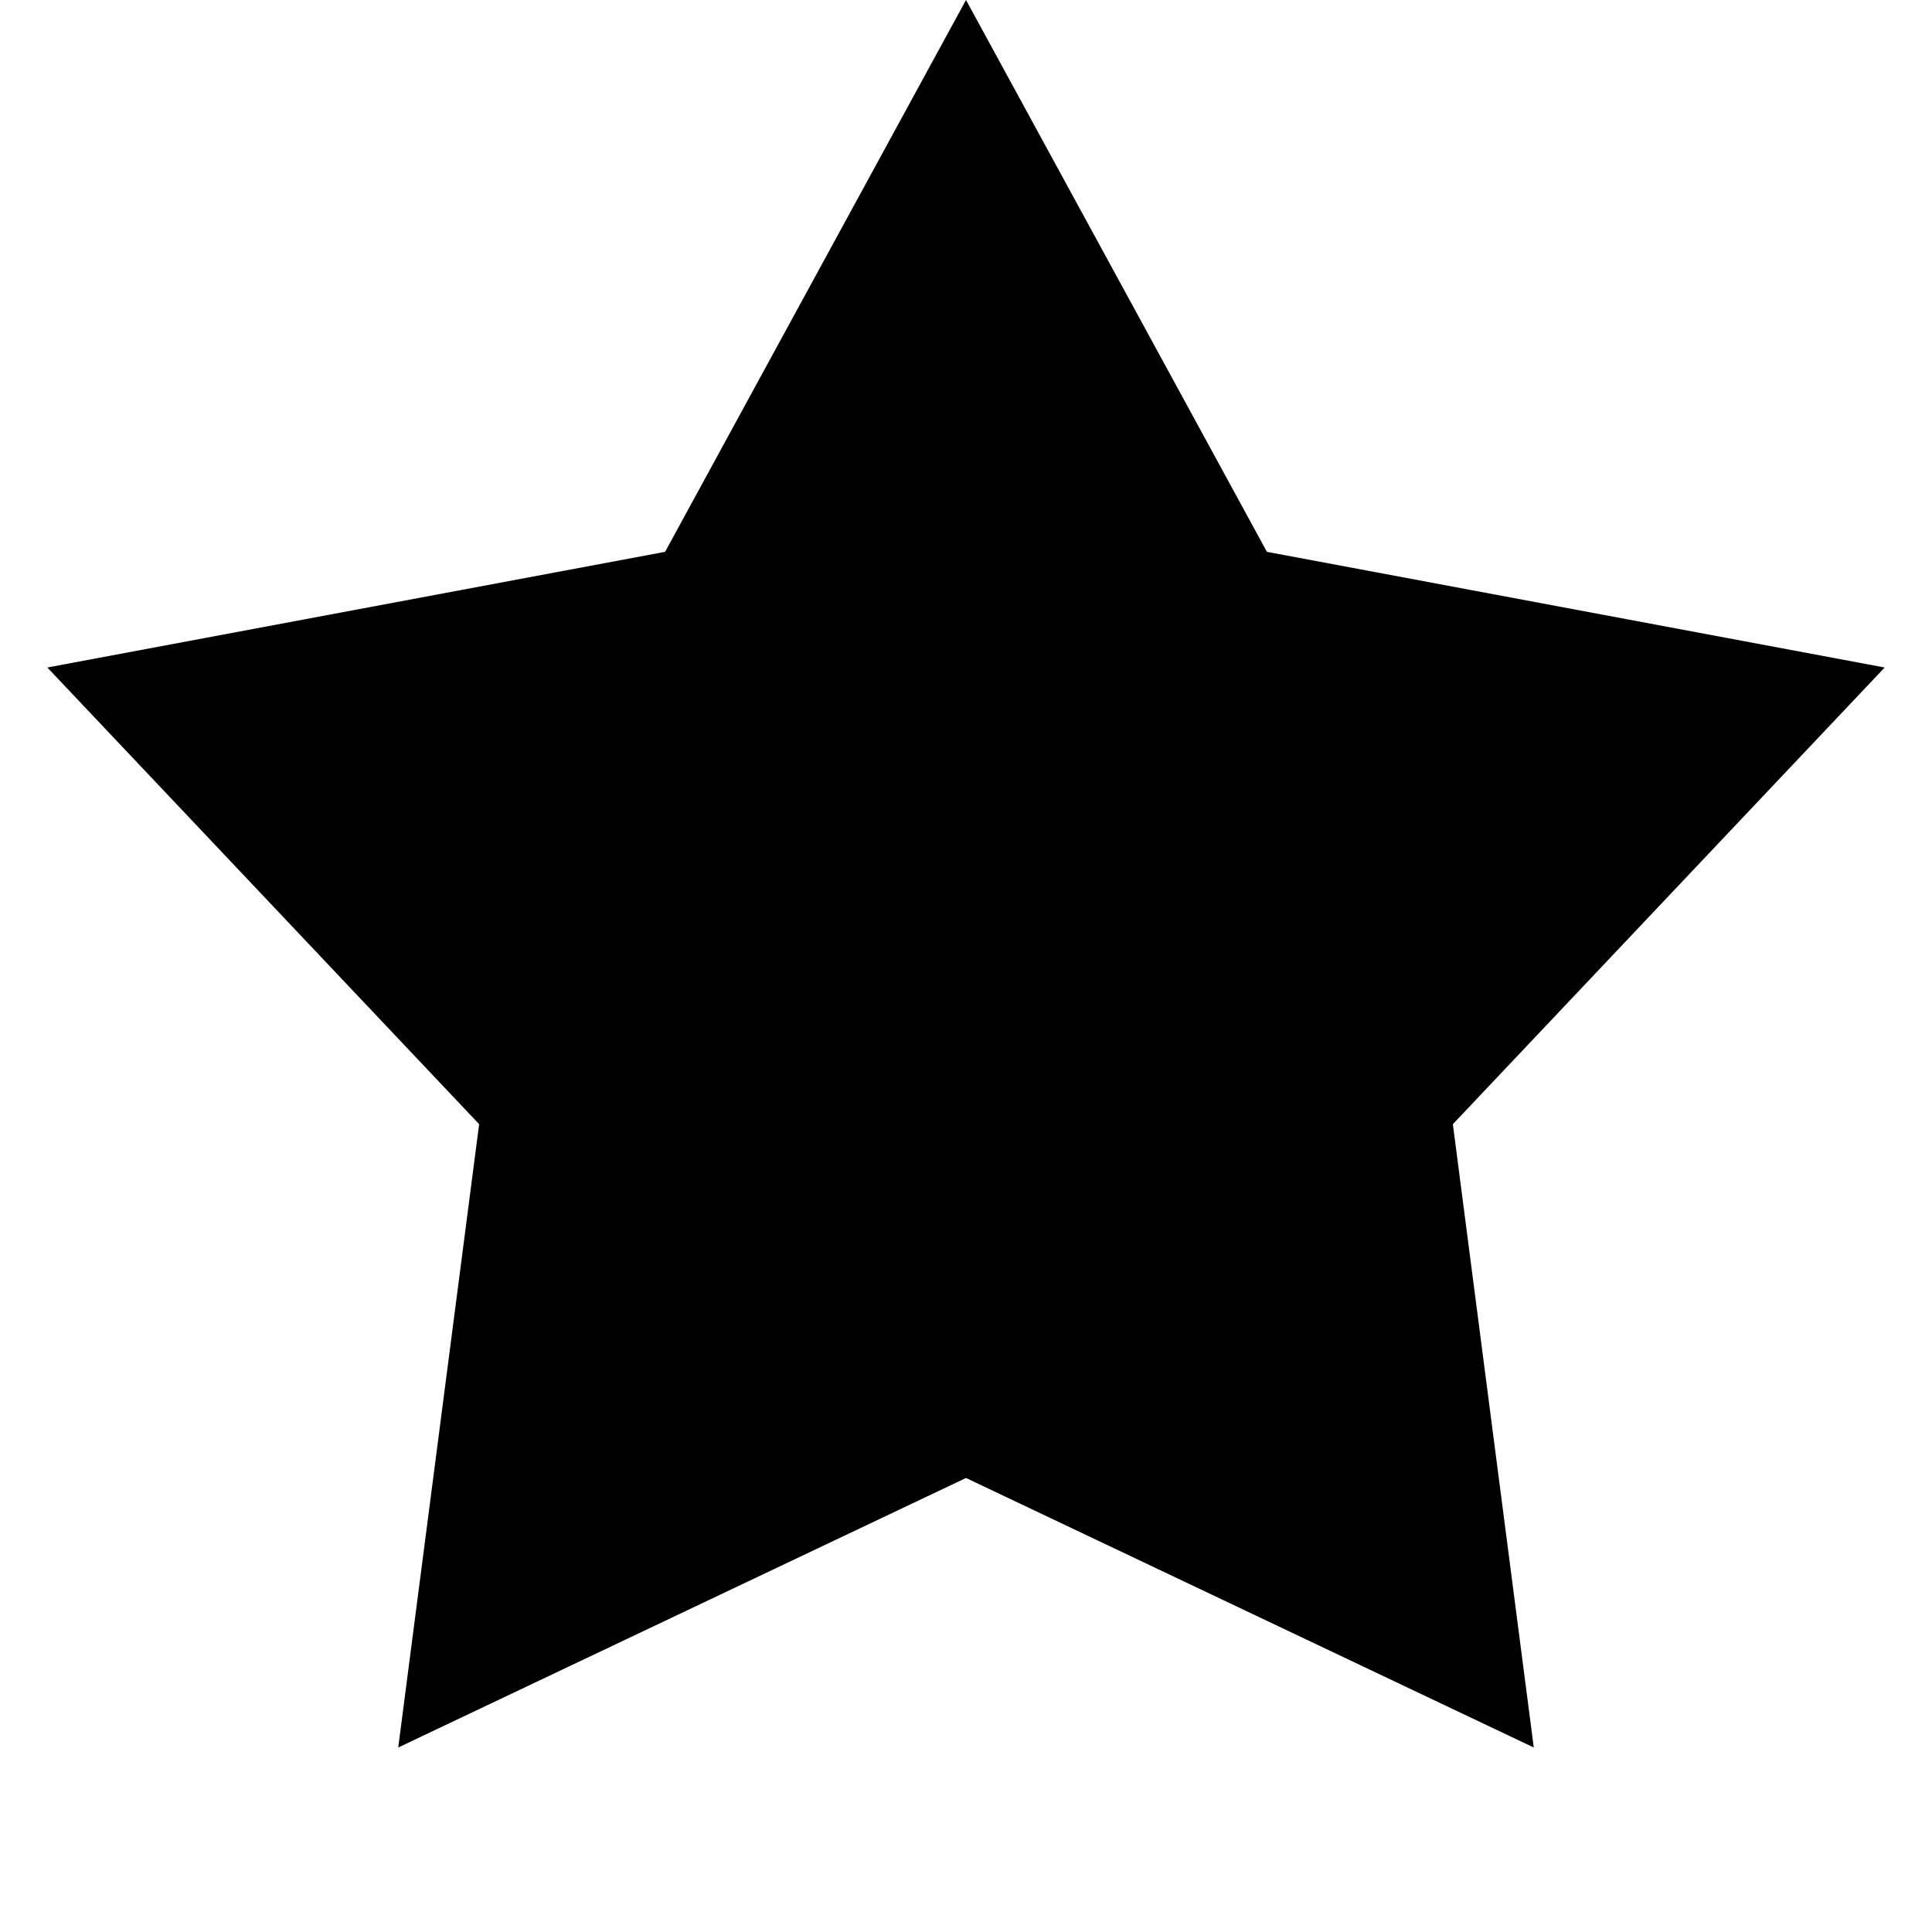 <svg width="8" height="8" viewBox="0 0 8 8" fill="none" xmlns="http://www.w3.org/2000/svg">
<path d="M4 0L5.246 2.285L7.804 2.764L6.016 4.655L6.351 7.236L4 6.12L1.649 7.236L1.984 4.655L0.196 2.764L2.754 2.285L4 0Z" fill="black"/>
</svg>
